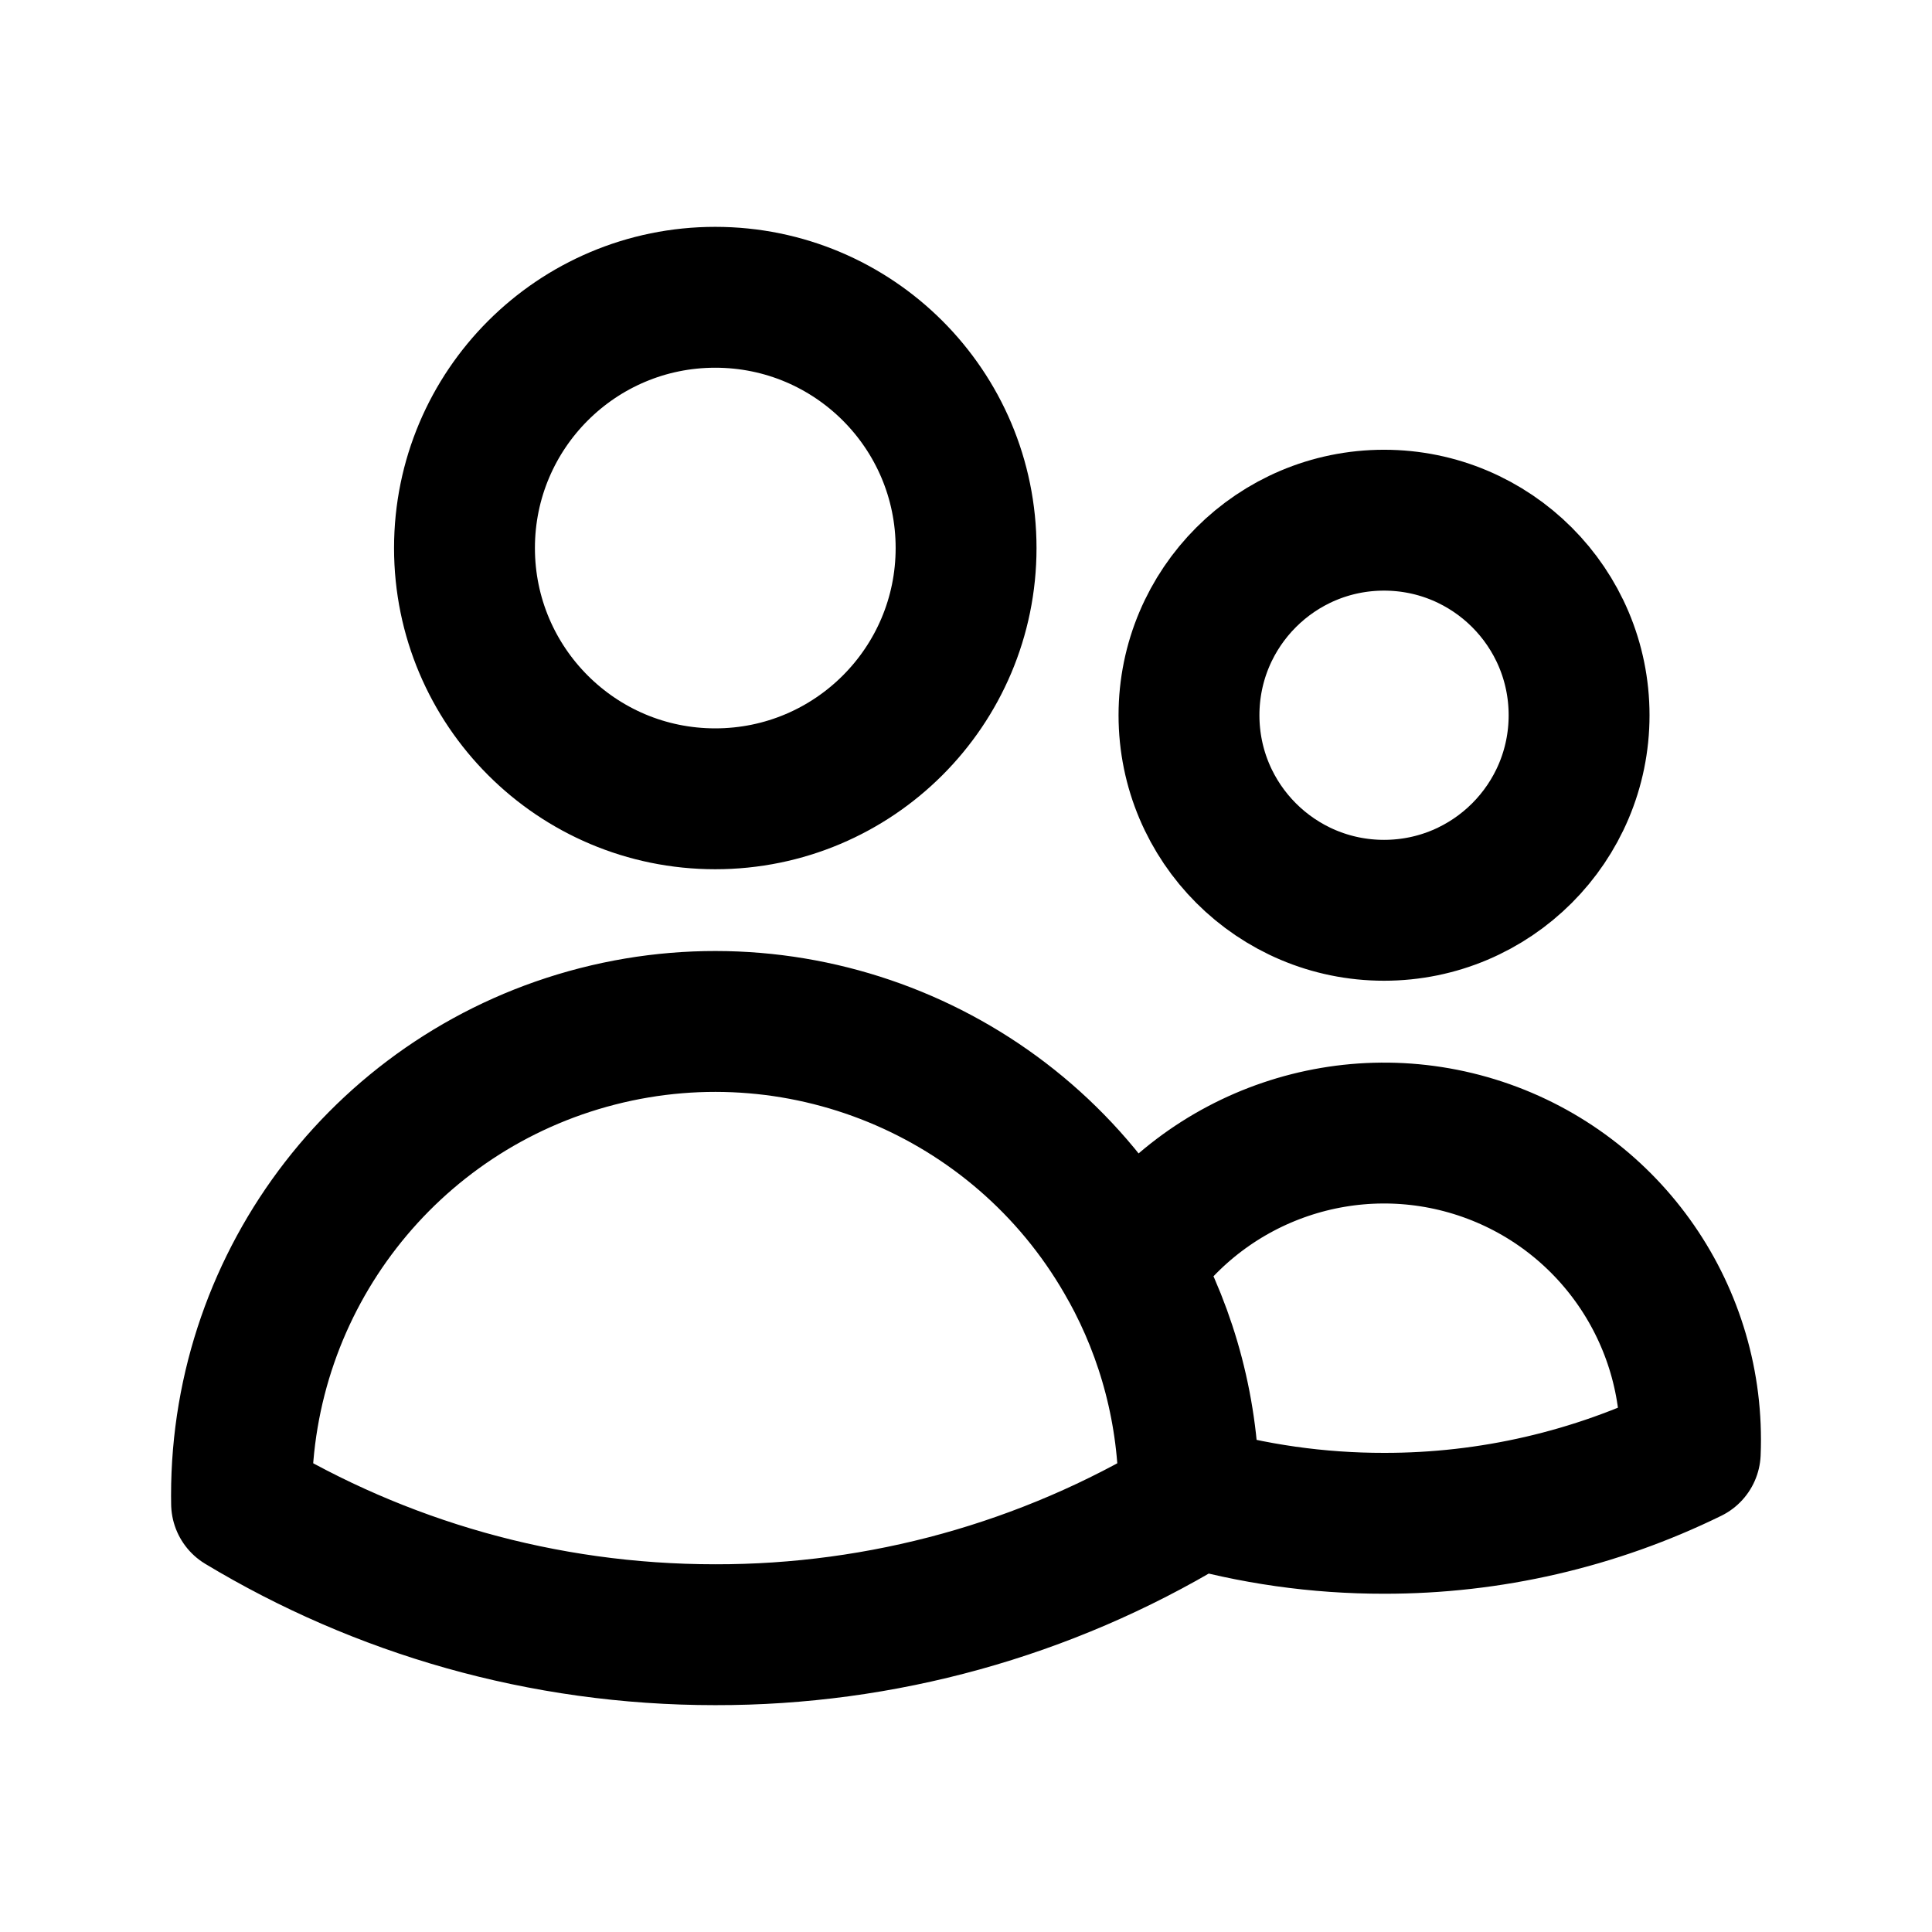 <?xml version="1.0" encoding="UTF-8"?>
<svg width="24px" height="24px" viewBox="0 0 24 24" version="1.1">
    <g stroke="none" stroke-width="1" fill="none" fill-rule="evenodd" stroke-linecap="round" stroke-linejoin="round">
        <path
            d="M14.77,18.579 C15.557,18.808 16.373,18.924 17.193,18.923 C18.511,18.925 19.813,18.624 20.997,18.044 C21.068,16.344 20.004,14.803 18.389,14.268 C16.773,13.734 15,14.336 14.043,15.743 M14.77,18.579 L14.77,18.577 C14.77,17.549 14.507,16.583 14.044,15.743 M14.77,18.579 L14.77,18.677 C12.993,19.747 10.958,20.311 8.884,20.307 C6.733,20.307 4.72,19.712 3.001,18.677 L3,18.577 C2.999,15.889 4.818,13.542 7.422,12.874 C10.025,12.206 12.75,13.387 14.043,15.743 M12.001,6.808 C12.001,8.528 10.606,9.923 8.885,9.923 C7.165,9.923 5.77,8.528 5.77,6.808 C5.77,5.087 7.165,3.693 8.885,3.693 C10.606,3.693 12.001,5.087 12.001,6.808 Z M19.616,8.885 C19.616,10.223 18.531,11.308 17.193,11.308 C15.855,11.308 14.77,10.223 14.77,8.885 C14.77,7.547 15.855,6.462 17.193,6.462 C18.531,6.462 19.616,7.547 19.616,8.885 L19.616,8.885 Z"
            id="Shape" stroke="currentcolor" stroke-width="1.75"></path>
    </g>
</svg>